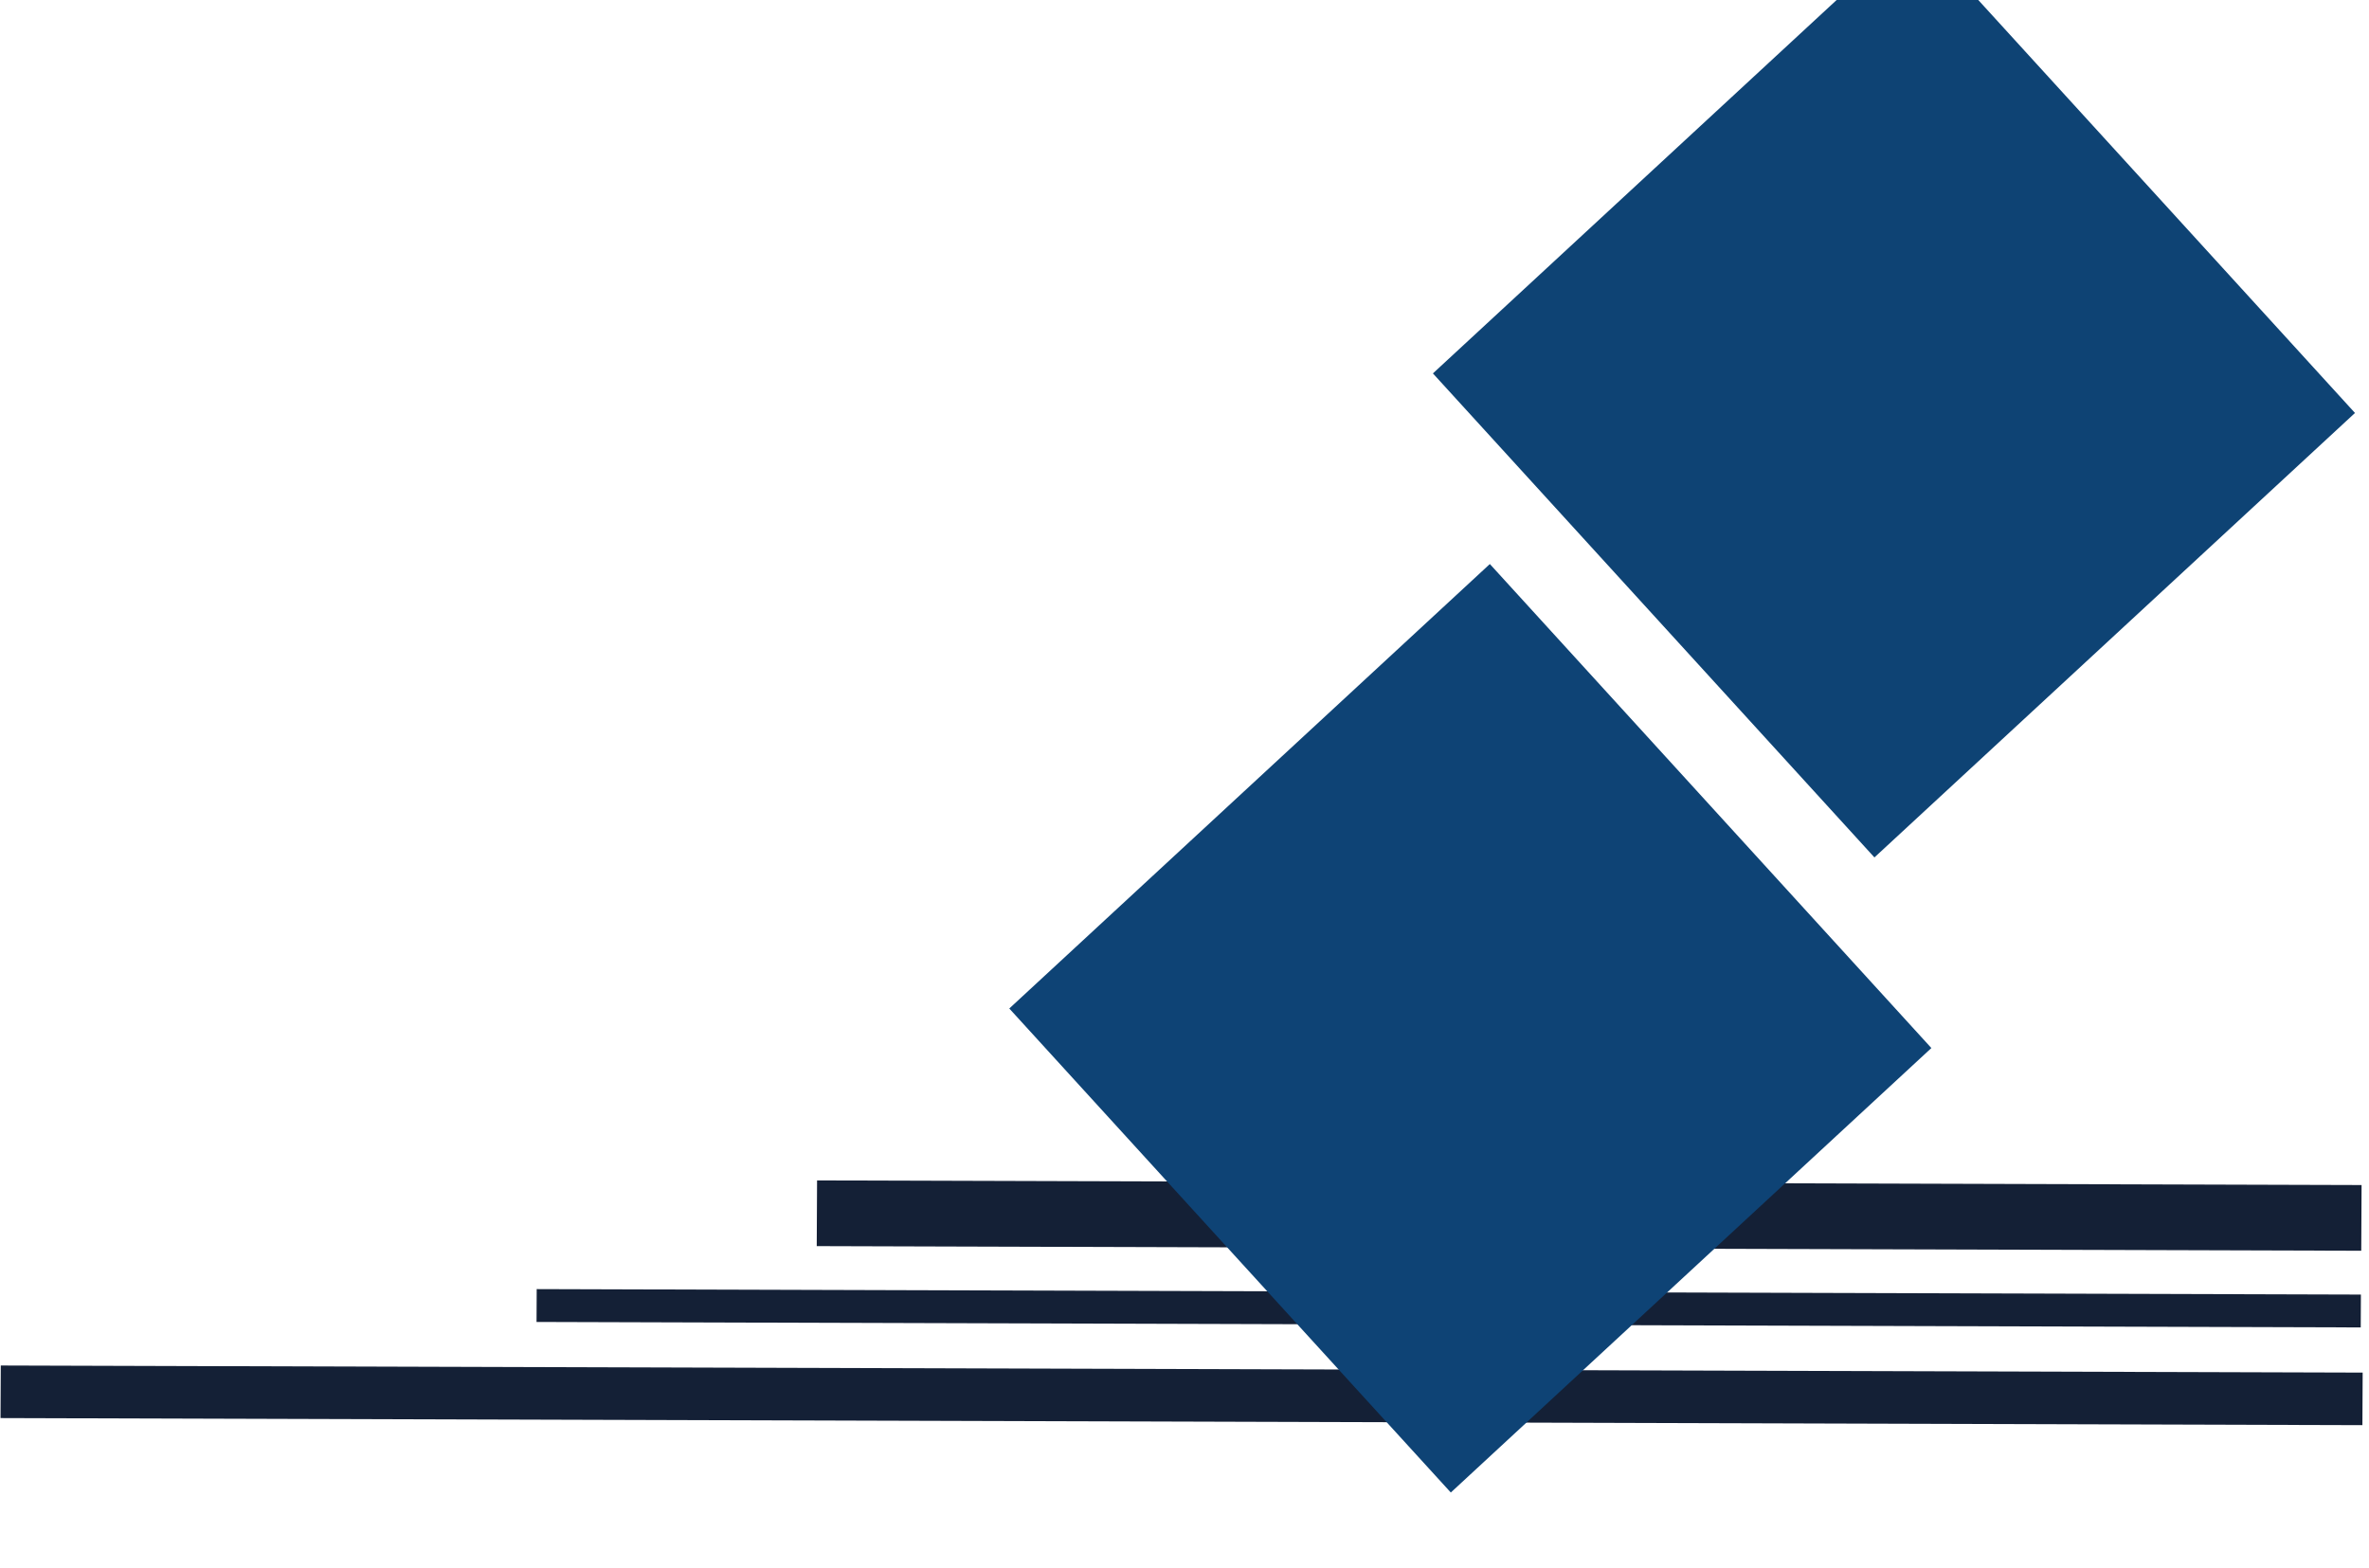 <svg width="500" height="331" viewBox="0 0 500 331" fill="none" xmlns="http://www.w3.org/2000/svg">
<rect width="498.498" height="11.096" transform="matrix(-1 -0.003 0.005 -1 498.607 300.847)" fill="#142036"/>
<rect width="385.014" height="6.935" transform="matrix(-1 -0.003 0.005 -1 498.256 280.216)" fill="#142036"/>
<rect width="325.983" height="13.87" transform="matrix(-1 -0.003 0.005 -1 498.363 264.03)" fill="#142036"/>
<g filter="url(#filter0_i_673_416)">
<rect width="138.26" height="138.184" transform="matrix(0.674 0.739 -0.734 0.679 314.447 134.065)" fill="#0E4375"/>
</g>
<g filter="url(#filter1_i_673_416)">
<rect width="138.262" height="138.181" transform="matrix(0.674 0.739 -0.734 0.679 403.854 0)" fill="#0E4374"/>
</g>
<defs>
<filter id="filter0_i_673_416" x="212.971" y="119.065" width="194.623" height="210.966" filterUnits="userSpaceOnUse" color-interpolation-filters="sRGB">
<feFlood flood-opacity="0" result="BackgroundImageFix"/>
<feBlend mode="normal" in="SourceGraphic" in2="BackgroundImageFix" result="shape"/>
<feColorMatrix in="SourceAlpha" type="matrix" values="0 0 0 0 0 0 0 0 0 0 0 0 0 0 0 0 0 0 127 0" result="hardAlpha"/>
<feOffset dy="-15"/>
<feGaussianBlur stdDeviation="12.5"/>
<feComposite in2="hardAlpha" operator="arithmetic" k2="-1" k3="1"/>
<feColorMatrix type="matrix" values="0 0 0 0 0 0 0 0 0 0 0 0 0 0 0 0 0 0 1 0"/>
<feBlend mode="normal" in2="shape" result="effect1_innerShadow_673_416"/>
</filter>
<filter id="filter1_i_673_416" x="302.377" y="-15" width="194.623" height="210.966" filterUnits="userSpaceOnUse" color-interpolation-filters="sRGB">
<feFlood flood-opacity="0" result="BackgroundImageFix"/>
<feBlend mode="normal" in="SourceGraphic" in2="BackgroundImageFix" result="shape"/>
<feColorMatrix in="SourceAlpha" type="matrix" values="0 0 0 0 0 0 0 0 0 0 0 0 0 0 0 0 0 0 127 0" result="hardAlpha"/>
<feOffset dy="-15"/>
<feGaussianBlur stdDeviation="12.5"/>
<feComposite in2="hardAlpha" operator="arithmetic" k2="-1" k3="1"/>
<feColorMatrix type="matrix" values="0 0 0 0 0 0 0 0 0 0 0 0 0 0 0 0 0 0 0.8 0"/>
<feBlend mode="normal" in2="shape" result="effect1_innerShadow_673_416"/>
</filter>
</defs>
</svg>
